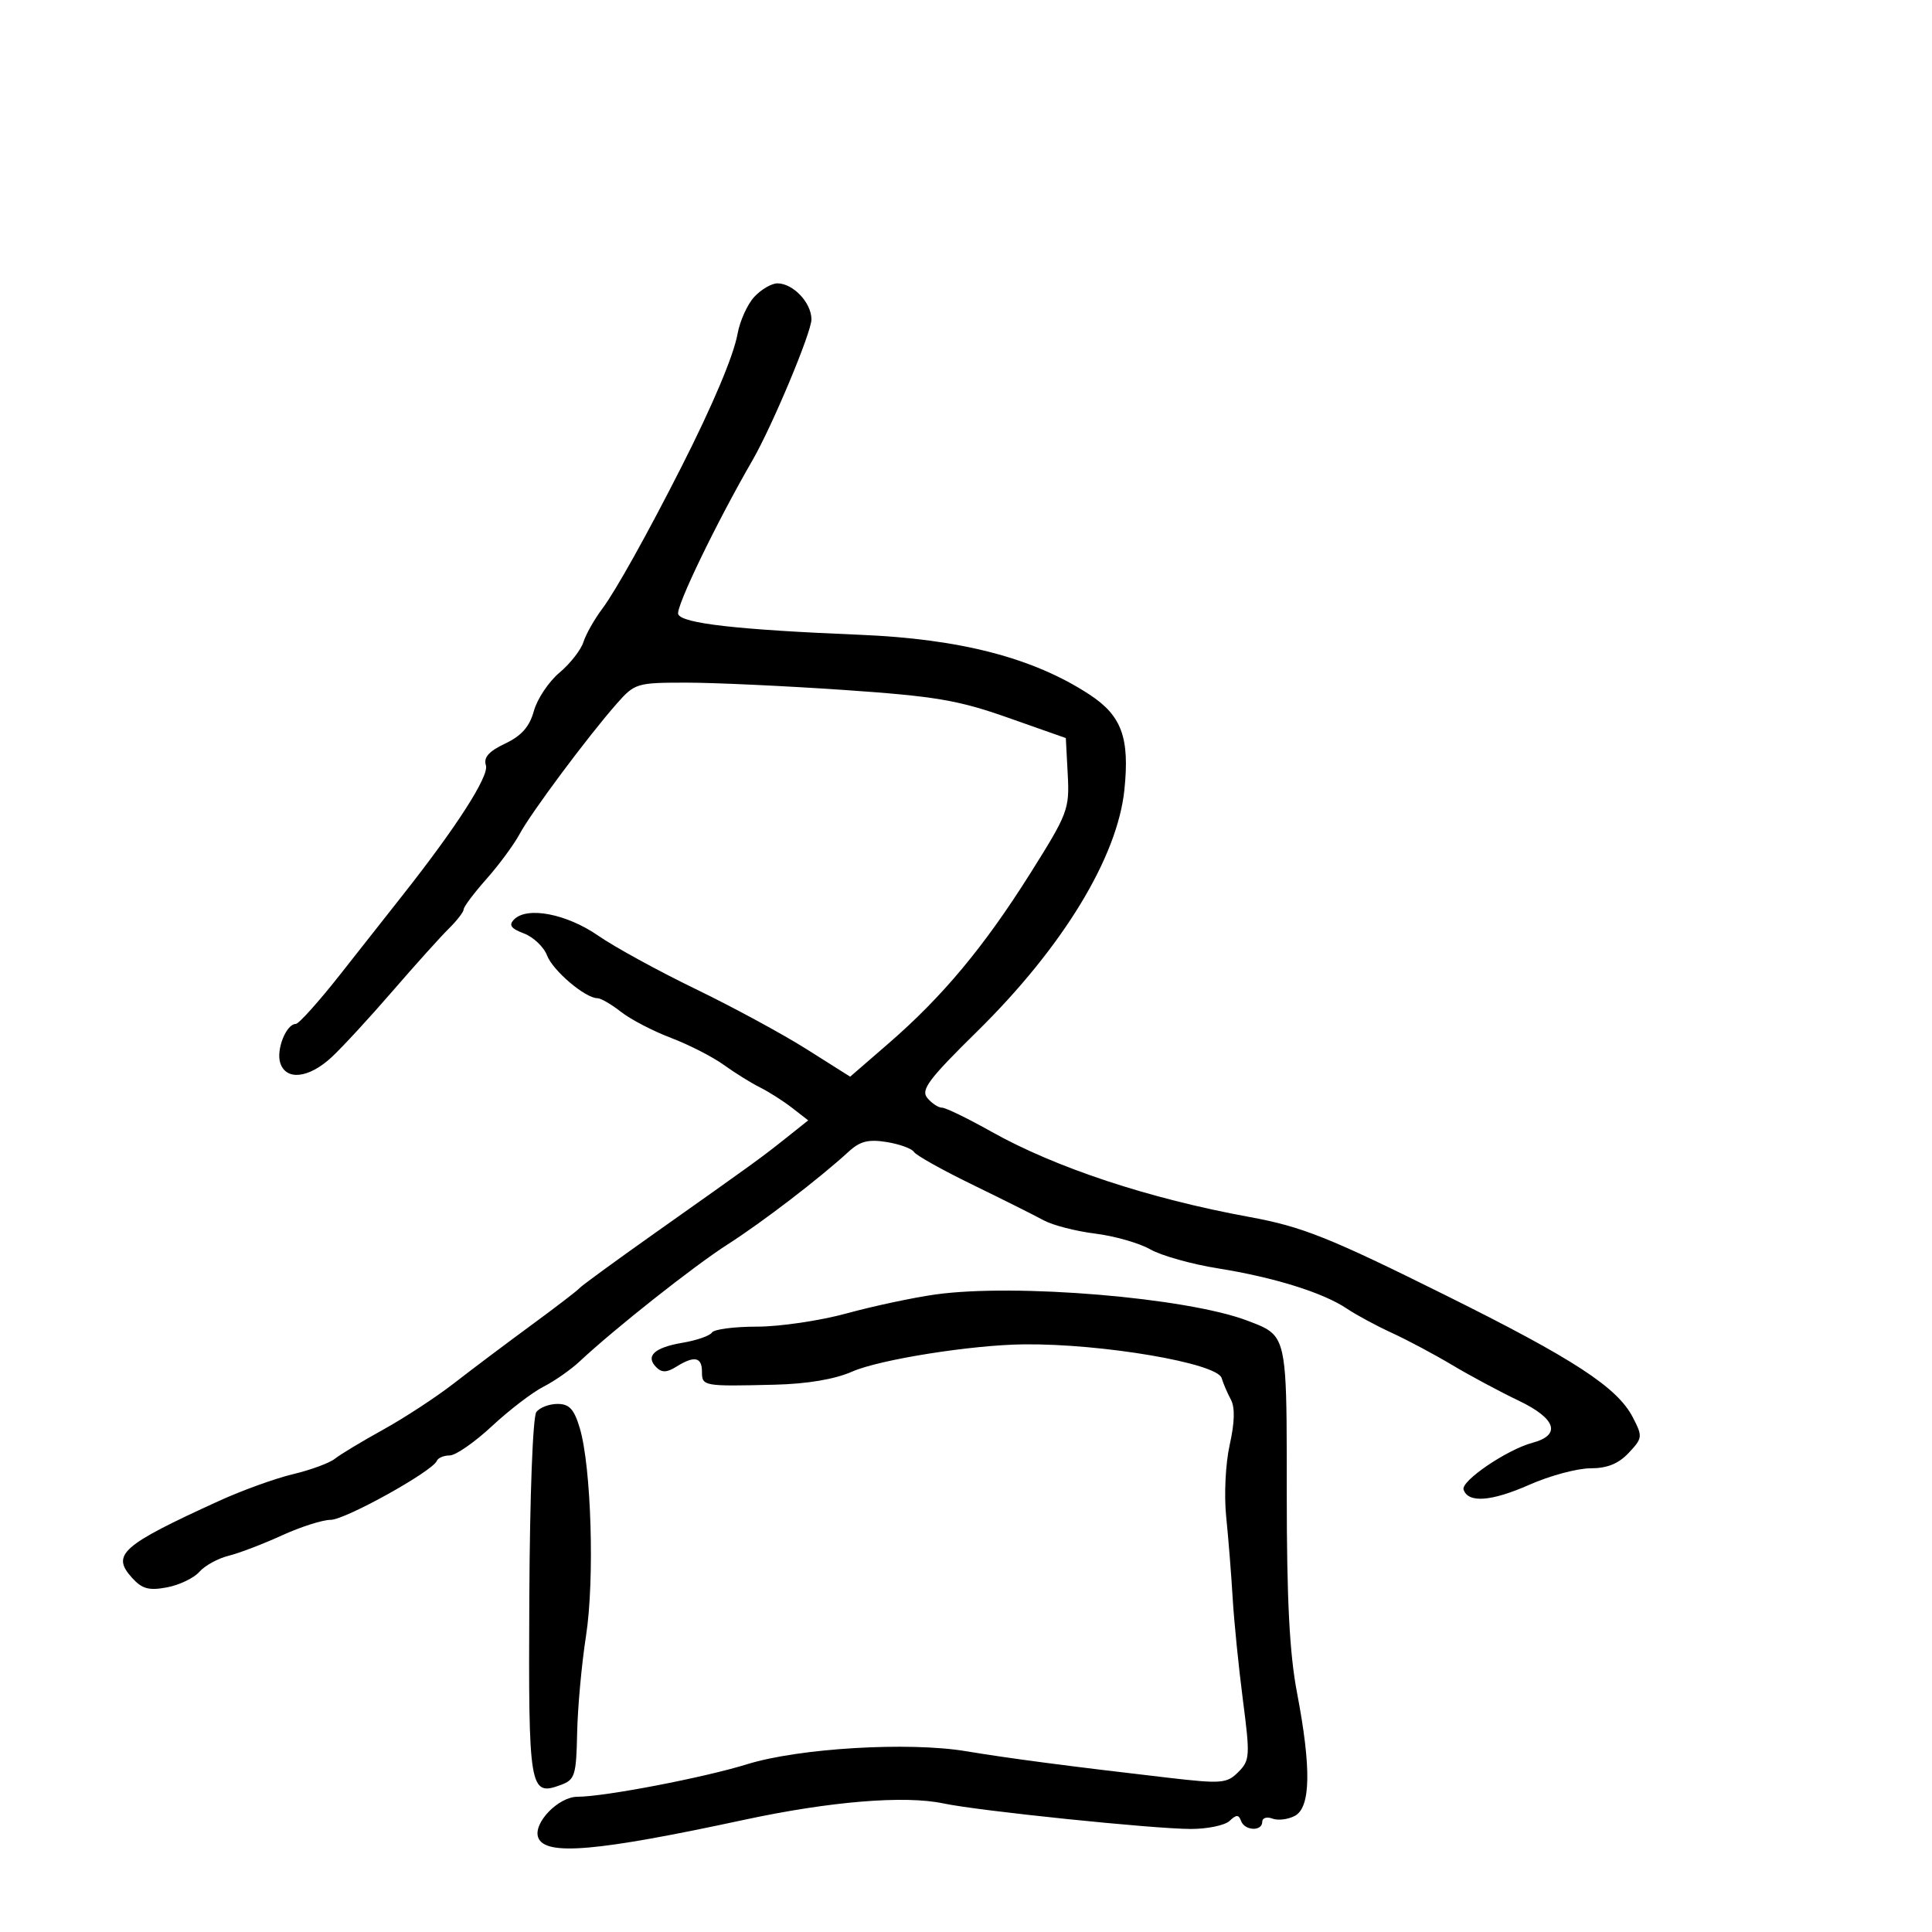 <svg xmlns="http://www.w3.org/2000/svg" width="300" height="300" viewBox="0 0 300 300" version="1.1">
  <defs/>
  <path d="M117.134,46.087 C118.203,44.939 119.812,44 120.71,44 C123.157,44 126,47.007 126,49.596 C126,51.614 119.912,66.162 116.847,71.468 C111.199,81.247 104.901,94.298 105.312,95.371 C105.864,96.808 114.514,97.79 133.5,98.568 C149.156,99.21 160.473,102.154 169.165,107.844 C174.171,111.122 175.426,114.534 174.599,122.611 C173.522,133.122 165.029,147.073 151.76,160.129 C144.174,167.593 142.947,169.232 143.998,170.497 C144.684,171.324 145.709,172 146.276,172 C146.844,172 150.276,173.667 153.904,175.704 C163.905,181.32 178.378,186.108 194,188.97 C202.213,190.474 206.35,192.125 224.5,201.142 C244.398,211.028 251.132,215.42 253.545,220.088 C255.087,223.068 255.058,223.309 252.904,225.602 C251.314,227.295 249.563,228 246.95,228 C244.914,228 240.653,229.148 237.481,230.551 C231.578,233.161 227.962,233.428 227.263,231.304 C226.824,229.971 233.998,225.095 237.953,224.037 C242.472,222.829 241.639,220.275 235.82,217.495 C232.894,216.097 228.25,213.608 225.5,211.965 C222.75,210.322 218.536,208.076 216.135,206.975 C213.734,205.874 210.584,204.174 209.135,203.198 C205.463,200.724 197.818,198.339 189.116,196.951 C185.054,196.304 180.329,194.976 178.616,194 C176.902,193.025 173.048,191.923 170.051,191.552 C167.055,191.182 163.455,190.251 162.051,189.485 C160.648,188.718 155.677,186.231 151.004,183.957 C146.332,181.683 142.245,179.397 141.923,178.876 C141.601,178.355 139.697,177.663 137.692,177.337 C134.844,176.875 133.549,177.202 131.773,178.832 C127.252,182.981 118.37,189.788 112.973,193.241 C107.752,196.58 95.444,206.313 90,211.407 C88.625,212.693 86.095,214.46 84.377,215.333 C82.66,216.206 79.061,218.963 76.379,221.46 C73.698,223.957 70.753,226 69.835,226 C68.918,226 68.017,226.377 67.833,226.838 C67.192,228.451 53.605,236 51.343,236 C50.087,236 46.676,237.09 43.764,238.422 C40.851,239.754 37.126,241.176 35.484,241.582 C33.843,241.988 31.805,243.11 30.955,244.076 C30.106,245.042 27.842,246.127 25.924,246.486 C23.119,247.013 22.061,246.724 20.511,245.012 C17.244,241.403 18.847,239.984 34,233.065 C37.575,231.433 42.75,229.562 45.5,228.908 C48.25,228.254 51.175,227.176 52,226.514 C52.825,225.852 56.2,223.818 59.5,221.994 C62.8,220.17 67.75,216.928 70.5,214.79 C73.25,212.652 78.65,208.592 82.5,205.767 C86.35,202.943 89.725,200.351 90,200.009 C90.275,199.667 95.554,195.812 101.732,191.443 C117.431,180.341 118.127,179.836 122.025,176.735 L125.5,173.971 L123,172.03 C121.625,170.963 119.375,169.53 118,168.846 C116.625,168.161 114.093,166.585 112.372,165.343 C110.652,164.101 106.966,162.219 104.18,161.16 C101.395,160.102 97.904,158.283 96.423,157.118 C94.942,155.953 93.298,155 92.77,155 C90.885,155 85.846,150.724 84.948,148.365 C84.447,147.044 82.83,145.505 81.355,144.945 C79.312,144.168 78.952,143.648 79.841,142.759 C81.879,140.721 88.006,141.907 92.878,145.283 C95.42,147.044 102.225,150.773 108,153.569 C113.775,156.365 121.54,160.572 125.256,162.92 L132.012,167.187 L137.953,162.041 C146.324,154.789 152.784,147.046 159.927,135.702 C165.832,126.323 166.084,125.661 165.798,120.254 L165.5,114.605 L156.5,111.435 C148.743,108.703 145.219,108.109 130.98,107.132 C121.895,106.51 110.902,106 106.553,106 C98.886,106 98.559,106.099 95.782,109.25 C91.31,114.325 82.471,126.184 80.689,129.5 C79.802,131.15 77.484,134.295 75.538,136.489 C73.592,138.683 72,140.802 72,141.199 C72,141.595 70.954,142.95 69.676,144.21 C68.399,145.469 64.461,149.845 60.926,153.934 C57.392,158.023 53.15,162.623 51.5,164.155 C47.953,167.449 44.402,167.842 43.512,165.038 C42.861,162.986 44.453,159 45.924,159 C46.393,159 49.522,155.512 52.876,151.25 C56.231,146.988 60.574,141.475 62.528,139 C70.916,128.378 75.973,120.49 75.451,118.845 C75.06,117.614 75.893,116.67 78.436,115.463 C80.984,114.254 82.224,112.847 82.9,110.399 C83.415,108.534 85.199,105.862 86.865,104.46 C88.53,103.059 90.207,100.919 90.59,99.706 C90.974,98.493 92.301,96.15 93.539,94.5 C95.585,91.773 100.522,82.924 105.812,72.5 C110.666,62.937 113.911,55.241 114.527,51.837 C114.892,49.822 116.065,47.234 117.134,46.087 Z M145.25,201.006 C157.692,199.267 184.277,201.494 193.656,205.059 C195.388,205.718 196.632,206.16 197.527,206.984 C199.861,209.133 199.808,213.875 199.807,231.818 C199.806,248.443 200.232,256.732 201.403,262.86 C203.636,274.548 203.53,280.646 201.072,281.961 C200.012,282.529 198.437,282.721 197.572,282.389 C196.708,282.058 196,282.284 196,282.893 C196,284.413 193.275,284.295 192.708,282.75 C192.342,281.75 191.985,281.75 190.925,282.75 C190.196,283.438 187.498,284 184.929,284 C179.163,284 151.952,281.193 146.5,280.036 C140.472,278.757 128.881,279.712 115.5,282.591 C92.617,287.514 84.674,288.199 83.579,285.345 C82.727,283.125 86.69,279 89.674,279 C93.825,279 109.333,276.026 116,273.952 C124.021,271.456 141.082,270.439 150,271.926 C156.703,273.043 165.921,274.252 181.43,276.05 C189.686,277.006 190.505,276.939 192.281,275.164 C194.083,273.361 194.127,272.675 192.999,263.989 C192.337,258.899 191.62,251.757 191.406,248.117 C191.191,244.478 190.739,238.806 190.402,235.514 C190.056,232.146 190.296,227.257 190.949,224.338 C191.725,220.868 191.785,218.545 191.128,217.325 C190.588,216.321 189.943,214.817 189.694,213.983 C189.003,211.666 171.162,208.624 159,208.75 C150.901,208.833 136.587,211.104 132.325,212.982 C129.633,214.168 125.371,214.89 120.325,215.014 C109.204,215.288 109,215.252 109,213 C109,210.706 107.813,210.475 105.011,212.225 C103.545,213.141 102.763,213.163 101.912,212.312 C100.173,210.573 101.598,209.244 106,208.5 C108.194,208.129 110.243,207.415 110.554,206.913 C110.864,206.411 114.011,206 117.548,206 C121.084,206 127.358,205.073 131.489,203.939 C135.619,202.806 141.812,201.486 145.25,201.006 Z M83.286,219.25 C83.813,218.563 85.294,218 86.575,218 C88.403,218 89.148,218.81 90.026,221.75 C91.822,227.766 92.348,245.337 90.992,254.049 C90.318,258.385 89.699,265.162 89.618,269.108 C89.483,275.672 89.269,276.356 87.106,277.156 C82.21,278.968 82.047,278.007 82.192,248.152 C82.27,232.266 82.735,219.968 83.286,219.25 Z"/>
</svg>

